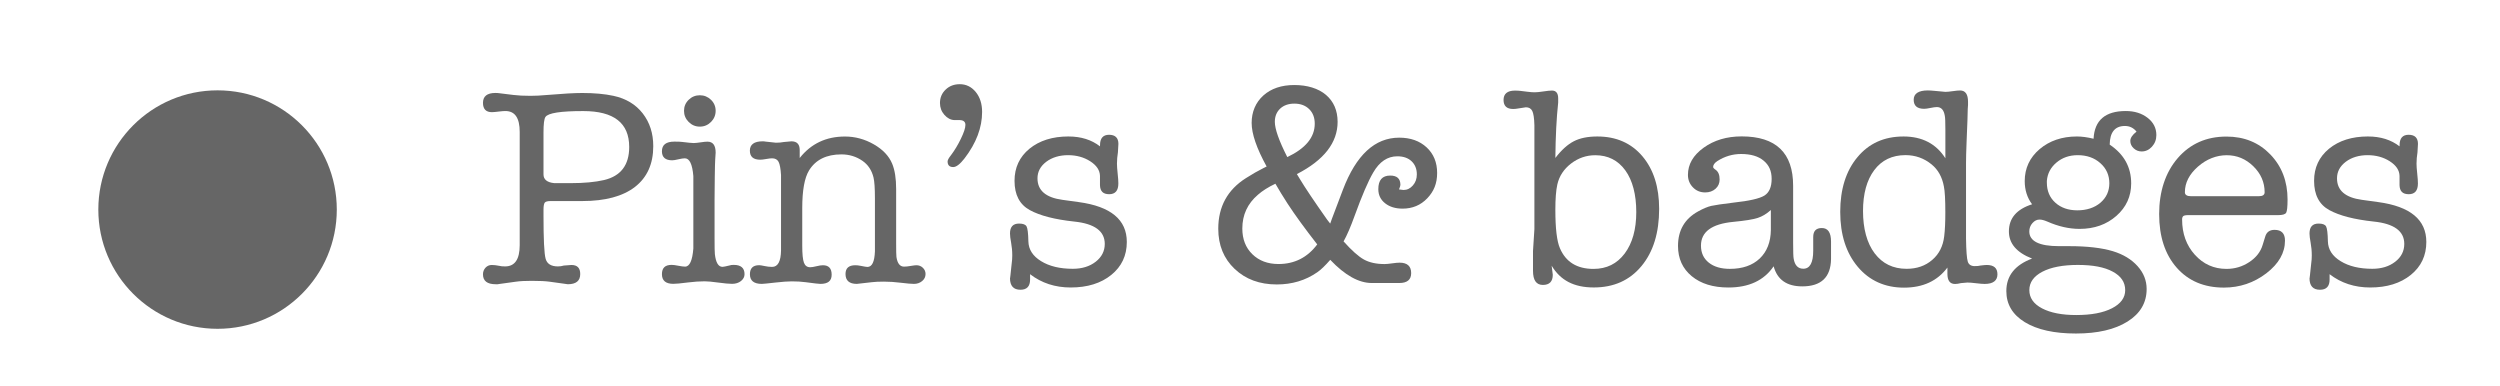 <?xml version="1.0" encoding="UTF-8"?><svg id="Calque_1" xmlns="http://www.w3.org/2000/svg" viewBox="0 0 6290.2 970.5"><defs><style>.cls-1{fill:#666;}</style></defs><circle class="cls-1" cx="547.4" cy="527.3" r="300"/><g><path class="cls-1" d="m1307.62,616.71v-284.83c0-35.08-11.95-52.51-35.96-52.51-3.73,0-8.66.33-14.8,1.1-8.99,1.1-15.35,1.75-19.08,1.75-15.02,0-22.58-7.78-22.58-23.46,0-16.55,10.42-24.89,31.25-24.89,3.29,0,6.91.22,10.63.77l34.86,4.28c11.4,1.43,25.54,2.19,42.65,2.19,11.84,0,26.09-.66,42.65-2.19,38.81-3.29,68.19-4.93,88.04-4.93,30.26,0,56.35,2.41,78.17,7.13,31.25,6.69,55.8,21.38,73.56,44.07,17.76,22.8,26.64,50.32,26.64,82.55,0,44.62-15.35,78.72-45.94,102.51-30.59,23.68-74.88,35.63-132.77,35.63h-79.7c-7.56,0-12.5,1.32-14.58,3.95-2.08,2.63-3.18,8.66-3.18,18.09v14.14c0,59.97,1.75,96.37,5.37,109.09,3.51,12.72,13.92,19.19,30.92,19.19,5.26,0,10.2-.77,14.91-2.19,10.42-.99,16.88-1.43,19.19-1.43,14.69,0,22.04,7.56,22.04,22.8,0,17.1-10.42,25.65-31.36,25.65l-9.98-1.43-35.52-4.93c-9.98-1.43-24.89-2.19-44.84-2.19-16.66,0-30.15.66-40.56,2.19l-41.22,5.7c-.99,0-2.41.22-4.28.66h-4.93c-21.38,0-32.01-8.33-32.01-24.89,0-6.69,2.19-12.17,6.36-16.77,4.28-4.49,9.54-6.8,15.68-6.8,5.26,0,11.62.66,19.19,2.19,3.29.99,8.33,1.43,14.91,1.43,24.12-.22,36.29-17.98,36.29-53.61h0Zm64.79-322.43c-3.29,4.71-4.93,17.76-4.93,39.14v105.36c0,12.83,8.99,20.17,27.08,22.04-1.43,0,12.28,0,41.22,0,33.66,0,61.72-2.63,83.98-7.78,42.21-9.98,63.37-37.71,63.37-83.21,0-60.3-38.48-90.34-115.33-90.34-57.01-.11-88.8,4.82-95.38,14.8h0Z"/><path class="cls-1" d="m1797.9,504.88v92.53c0,23.68.22,37.71.77,41.99,2.41,21.38,8.77,32.01,19.19,32.01,2.41,0,8.33-1.21,17.76-3.51,2.41-.99,5.92-1.43,10.63-1.43,17.98,0,27.08,7.78,27.08,23.46,0,6.69-2.96,12.28-8.88,17.1-5.92,4.71-13.48,7.13-22.47,7.13-7.56,0-19.19-1.1-34.64-3.18-15.46-2.19-26.97-3.18-34.64-3.18-12.39,0-26.2.99-41.44,2.85-18.53,2.41-30.92,3.51-37.17,3.51-19.08,0-28.61-8.11-28.61-24.23s8.11-23.46,24.45-23.46c3.84,0,9.43.66,16.88,2.19,7.46,1.43,13.05,2.19,16.88,2.19,11.51,0,18.42-15.13,20.83-45.5v-182.21c-2.41-29.93-9.54-44.84-21.49-44.84-3.84,0-9.21.88-16.23,2.52-6.91,1.64-12.06,2.52-15.46,2.52-17.21,0-25.87-7.56-25.87-22.8,0-16.12,10.42-24.23,31.36-24.23,8.99,0,15.46.22,19.19.77,15.13,1.86,24.89,2.85,29.16,2.85,3.84,0,9.65-.55,17.43-1.75,7.78-1.21,13.59-1.75,17.43-1.75,13.81,0,20.61,9.21,20.61,27.74,0,1.86-.22,4.71-.55,8.55s-.55,6.69-.55,8.55c-.33,3.84-.77,18.53-1.1,44.07-.33,19.3-.55,39.25-.55,59.53h0Zm-37.06-186.27c-10.96,0-20.28-3.95-28.07-11.73-7.78-7.78-11.73-17.21-11.73-28.07s3.95-20.17,11.73-27.74c7.78-7.56,17.21-11.4,28.07-11.4s20.28,3.84,28.07,11.4,11.73,16.88,11.73,27.74-3.95,20.28-11.73,28.07c-7.78,7.78-17.1,11.73-28.07,11.73Z"/><path class="cls-1" d="m2012.13,377.27v20.28c28.5-36.07,66.44-54.05,113.8-54.05,25.65,0,49.77,6.58,72.58,19.62,22.8,13.05,38.15,29.27,46.27,48.79,6.69,16.12,9.98,37.28,9.98,63.37v135.07c0,20.39.22,32.45.77,36.29,2.41,16.12,8.77,24.23,19.19,24.23,4.28,0,9.87-.55,16.66-1.75,6.91-1.21,11.73-1.75,14.58-1.75,6.14,0,11.51,2.08,16.01,6.36,4.5,4.28,6.8,9.54,6.8,15.68,0,7.13-2.85,13.05-8.55,17.76-5.7,4.71-12.61,7.13-20.61,7.13-6.69,0-17.54-.99-32.78-2.85-15.13-1.86-29.38-2.85-42.65-2.85-12.39,0-22.58.44-30.59,1.43-23.68,2.85-36.29,4.28-37.71,4.28-18.97,0-28.5-8.33-28.5-24.89,0-14.69,8.22-22.04,24.67-22.04,3.84,0,8.22.44,13.05,1.43,9.21,1.86,15.02,2.85,17.43,2.85,11.62,0,17.87-13.05,18.86-39.14v-133.75c0-25.11-1.21-42.43-3.51-51.97-4.28-17.98-13.48-32.01-27.63-41.99-15.57-10.85-33.33-16.34-53.17-16.34-37.82,0-65.01,13.48-81.57,40.56-11.29,18.53-16.99,50.1-16.99,94.61v94.61c0,20.83,1.43,35.08,4.28,42.76,2.85,7.56,8,11.4,15.68,11.4,3.84,0,8.99-.88,15.68-2.52,6.69-1.64,12.06-2.52,16.34-2.52,14.69,0,22.04,7.89,22.04,23.79s-9.54,23.13-28.5,23.13c-3.84,0-16.12-1.43-37.06-4.28-10.42-1.43-22.04-2.08-34.86-2.08-9.98,0-23.24.99-39.8,2.85-20.83,2.41-32.78,3.51-35.52,3.51-19.95,0-29.93-8.11-29.93-24.23,0-15.24,7.78-22.8,23.24-22.8,2.41,0,6.91.66,13.38,2.08,6.47,1.43,12.94,2.19,19.19,2.19,14.47,0,22.04-13.7,22.47-41.22v-189.99c-.99-16.12-3.07-27.19-6.14-33.11-3.18-5.92-8.55-8.88-16.34-8.88-3.4,0-8.33.55-14.91,1.75-6.58,1.21-11.51,1.75-14.91,1.75-17.43,0-26.09-7.56-26.09-22.8s10.63-23.46,32.01-23.46c2.85,0,5.26.22,7.13.66l26.31,2.85c7.56,0,14.25-.55,19.95-1.75,12.28-1.21,18.75-1.75,19.19-1.75,13.92,0,20.72,7.35,20.83,21.71h0Z"/><path class="cls-1" d="m2429.06,314.23c0-7.56-4.5-11.62-13.48-12.06h-14.25c-9.54-.44-17.87-4.93-25.22-13.27-7.35-8.33-11.07-18.31-11.07-29.71,0-13.38,4.71-24.67,14.25-33.77,9.43-9.1,21.38-13.59,35.52-13.59,16.12,0,29.49,6.58,40.24,19.62,10.63,13.05,16.01,29.82,16.01,50.21,0,39.36-14.69,78.28-44.07,116.65-11.4,14.69-20.94,22.04-28.5,22.04-9.54,0-14.25-4.71-14.25-14.25,0-3.29,2.85-8.55,8.55-15.68,8.99-11.84,17.32-25.65,24.89-41.33,7.56-15.68,11.4-27.19,11.4-34.86h0Z"/><path class="cls-1" d="m2688.35,343.39c31.68,0,58.11,8.33,79.37,24.89v-2.85c0-17.54,7.56-26.31,22.8-26.31s23.46,7.56,23.46,22.8c0,2.85-.44,9.98-1.21,21.38-1.53,9.54-2.41,18.97-2.41,28.5,0,5.7.55,14.03,1.75,24.89,1.21,10.96,1.75,19.19,1.75,24.89,0,18.09-7.67,27.08-23.13,27.08s-22.69-7.56-23.13-22.8v-23.46c-.44-14.25-8.66-26.42-24.56-36.62s-34.53-15.35-55.8-15.35-40.13,5.59-54.82,16.66c-14.69,11.18-22.04,25-22.04,41.66,0,30.37,20.83,48.35,62.6,54.05l41.22,5.7c80.69,10.96,120.93,44.4,120.93,100.31,0,34.21-13.05,61.83-39.03,82.88-25.98,21.05-60.08,31.68-102.18,31.68-39.25,0-73.34-11.18-102.18-33.44v13.48c0,17.1-8.11,25.65-24.23,25.65-17.54,0-26.31-9.76-26.31-29.16,0,3.29,1.43-8.99,4.28-37.06.99-6.69,1.43-13.27,1.43-19.95,0-11.4-.99-22.04-2.85-32.01-1.86-9.98-2.85-17.76-2.85-23.46,0-16.55,7.56-24.89,22.8-24.89,9.98,0,16.23,2.41,18.86,7.13s4.17,17.32,4.6,37.71c.44,20.39,11.18,37.06,32.01,49.77,20.83,12.83,47.47,19.19,79.7,19.19,23.24,0,42.43-5.92,57.67-17.76,15.13-11.84,22.8-26.75,22.8-44.84,0-32.23-25.65-50.98-76.85-56.24-48.9-5.26-86.06-14.8-111.72-28.83-25.65-14.03-38.48-38.48-38.48-73.67,0-33.22,12.5-60.08,37.6-80.8,25.33-20.5,57.89-30.81,98.12-30.81h0Z"/><path class="cls-1" d="m3365.55,306.34c0,52.62-34.21,96.59-102.51,131.67l7.78,12.83c12.83,21.38,35.52,55.26,68.3,101.74l7.78,9.98,4.28-12.06,27.74-73.24c33.22-87.27,80.36-130.9,141.65-130.9,28.5,0,51.42,8.22,69.07,24.56,17.54,16.34,26.31,37.82,26.31,64.35s-8.33,46.37-24.89,63.7c-16.55,17.32-37.28,25.98-61.94,25.98-17.98,0-32.78-4.49-44.07-13.48-11.4-8.99-17.1-20.83-17.1-35.52,0-22.8,9.98-34.21,29.93-34.21,17.1,0,25.65,7.78,25.65,23.46,0,1.86-1.21,5.7-3.51,11.4,6.69.99,10.42,1.43,11.4,1.43,8.99,0,16.88-3.84,23.46-11.4,6.69-7.56,9.98-16.77,9.98-27.74,0-13.7-4.39-24.78-13.16-33.11-8.77-8.33-20.72-12.5-35.96-12.5-24.67,0-44.84,13.59-60.52,40.67-12.83,21.93-28.5,58.33-46.92,109.19-9.98,27.63-19.19,49.01-27.74,64.25,20.39,22.8,37.49,38.04,51.2,45.61,13.7,7.56,31.03,11.4,51.97,11.4,4.28,0,10.52-.55,18.86-1.75,8.33-1.21,14.58-1.75,18.86-1.75,19.41,0,29.16,8.77,29.16,26.31,0,16.55-9.98,24.89-29.93,24.89h-69.07c-32.78,0-67.64-19.41-104.59-58.33-12.83,14.69-23.68,25.22-32.78,31.36-29.38,20.39-63.37,30.59-101.74,30.59-43.2,0-78.5-13.05-106.02-39.14-27.52-26.09-41.22-59.75-41.22-101.08,0-55.47,23.24-98.01,69.73-127.39,15.68-9.98,30.15-18.31,43.41-24.89l8.55-4.28c-25.11-45.61-37.71-82.12-37.71-109.63s9.87-51.42,29.49-69.07c19.62-17.54,45.61-26.31,77.95-26.31s60.19,8.33,79.7,24.89c19.4,16.66,29.05,39.25,29.16,67.53h0Zm-125.97,205.89c-11.4-17.65-21.6-34.32-30.59-49.99-17.98,8.55-32.78,17.87-44.07,27.85-26.09,22.37-39.14,50.65-39.14,84.97,0,26.64,8.44,48.24,25.22,64.57,16.88,16.45,38.81,24.67,65.78,24.67,40.35,0,72.8-16.45,97.46-49.34-31.79-40.78-56.68-75.1-74.66-102.73h0Zm-32.01-205.89c0,18.09,10.42,47.69,31.36,88.91,46.05-21.82,69.07-49.77,69.07-83.98,0-15.24-4.6-27.41-13.92-36.62-9.32-9.21-21.71-13.92-37.39-13.92-14.69,0-26.53,4.17-35.52,12.39-9.1,8.44-13.59,19.62-13.59,33.22h0Z"/><path class="cls-1" d="m3920.52,257.88c-4.28,39.25-6.58,85.73-7.13,139.56,15.24-19.95,30.7-33.88,46.38-41.99s35.41-12.06,59.2-12.06c47.58,0,85.4,16.66,113.47,49.77,28.07,33.22,42.1,77.29,42.1,132.33,0,60.3-14.8,108.32-44.51,144.06-29.71,35.85-69.62,53.72-119.94,53.72s-84.2-18.2-106.02-54.82c1.86,13.81,2.85,21.38,2.85,22.8,0,17.1-8.33,25.65-24.89,25.65s-24.89-11.73-24.89-35.63v-49.77l3.51-54.82v-261.91c-.44-17.54-2.3-29.38-5.37-35.63-3.07-6.14-8.44-9.21-16.01-9.21-1.43,0-7.56.99-18.53,2.85-5.26.99-9.76,1.43-13.48,1.43-16.12,0-24.23-7.56-24.23-22.8s9.54-23.46,28.5-23.46c5.7,0,10.42.22,14.25.77l17.1,2.08c7.56.99,13.7,1.43,18.53,1.43,5.26,0,12.61-.77,22.04-2.19s16.55-2.19,21.38-2.19c10.42,0,15.68,6.58,15.68,19.84v10.2h0Zm-2.08,205.89c-3.4,15.24-5.04,36.51-5.04,64.03,0,46.92,3.84,79.26,11.51,96.81,14.8,34.64,42.98,51.97,84.53,51.97,33,0,59.09-12.94,78.5-38.81,19.3-25.87,29.05-60.63,29.05-104.26s-9.21-79.59-27.63-104.92-43.63-38.04-75.54-38.04c-22.47,0-42.76,7.02-60.96,20.94-18.2,14.03-29.6,31.46-34.43,52.3h0Z"/><path class="cls-1" d="m4534.57,720.53c-38.92,0-62.82-16.88-71.92-50.54-24.23,35.63-62.16,53.39-113.91,53.39-38.48,0-69.18-9.54-92.2-28.5-23.02-18.97-34.53-44.4-34.53-76.09,0-39.36,16.88-68.3,50.54-86.83,12.83-7.13,23.79-11.73,33.11-13.92,9.21-2.08,27.85-4.82,55.8-8.22,39.91-4.28,65.78-10.2,77.95-17.76,12.06-7.56,18.2-21.6,18.2-41.99s-6.8-34.75-20.28-45.94-32.34-16.66-56.57-16.66c-21.38,0-41.22,5.92-59.75,17.76-7.13,4.71-10.63,9.76-10.63,14.91,0,1.86,2.08,4.28,6.36,7.13,6.69,4.71,9.98,12.83,9.98,24.23,0,9.54-3.4,17.32-10.31,23.46-6.91,6.14-15.57,9.21-25.98,9.21-12.39,0-22.69-4.28-30.92-12.83-8.33-8.55-12.5-18.97-12.5-31.36,0-26.53,13.16-49.34,39.47-68.3,26.31-18.97,58.22-28.5,95.71-28.5,86.39,0,129.48,41.44,129.48,124.21v143.4c0,22.69.44,36.18,1.43,40.45,2.85,16.55,10.96,24.89,24.23,24.89,16.55,0,24.89-15.13,24.89-45.17v-34.64c0-15.13,7.24-22.58,21.71-22.58,15.46,0,23.13,11.4,23.13,34.21v44.07c-.77,45.72-25,68.52-72.47,68.52h0Zm-78.94-141.65v-50.54c-10.42,9.54-21.38,16.12-33,19.95s-32.23,7.13-62.05,9.98c-53.83,5.26-80.8,25.11-80.8,59.75,0,18.09,6.47,32.23,19.62,42.76,13.05,10.42,30.7,15.68,53.06,15.68,31.79,0,56.79-8.66,75.1-25.98,18.2-17.32,27.63-41.22,28.07-71.59h0Z"/><path class="cls-1" d="m4789.36,343.39c46.92,0,82.12,18.31,105.36,54.82v-71.92c0-18.97-.44-30.59-1.43-34.86-2.41-14.69-8.99-22.04-19.95-22.04-3.84,0-9.1.77-16.01,2.19-6.91,1.43-12.17,2.19-16.01,2.19-17.54,0-26.31-7.56-26.31-22.8s11.84-23.46,35.63-23.46c3.84,0,10.63.44,20.61,1.43,15.13,1.43,23.02,2.19,23.46,2.19,4.28,0,10.42-.55,18.53-1.75s14.25-1.75,18.53-1.75c13.27,0,19.95,9.54,19.95,28.5v7.78c-.44,1.43-.99,14.03-1.43,37.82,0,2.85-.66,21.16-2.19,54.93-.99,23.79-1.43,41.77-1.43,54.16v188.9c.44,31.36,1.97,50.87,4.39,58.43,2.41,7.56,8.22,11.4,17.43,11.4,6.25,0,11.07-.44,14.47-1.43,7.67-.99,13.05-1.43,15.9-1.43,17.87,0,26.86,7.78,26.86,23.46s-10.63,24.23-32.01,24.23c-4.71,0-11.95-.55-21.71-1.75-9.76-1.21-16.99-1.75-21.71-1.75-1.43,0-6.91.44-16.34,1.43-5.7,1.43-10.63,2.19-14.91,2.19-12.83,0-19.19-8.55-19.19-25.65v-15.68c-25.11,33.66-61.5,50.54-109.3,50.54s-87.05-17.54-116.43-52.62c-29.38-35.08-43.96-81.13-43.96-138.03s14.47-103.27,43.41-137.7c28.72-34.64,67.32-51.97,115.77-51.97h0Zm102.4,251.17c1.97-15.68,2.85-35.85,2.85-60.52,0-31.79-1.21-53.39-3.62-64.79-4.28-23.68-14.58-42.21-30.81-55.47-19.08-15.68-41.11-23.46-65.89-23.46-33.44,0-59.64,12.61-78.5,37.71-18.86,25.11-28.29,59.53-28.29,103.17s9.76,80.58,29.38,106.34c19.62,25.87,46.37,38.81,80.25,38.81,25.76,0,47.25-7.46,64.46-22.37,17.32-14.8,27.3-34.75,30.15-59.42h0Z"/><path class="cls-1" d="m5225.59,343.39c12.28,0,26.31,1.86,41.99,5.7,2.41-46.48,29.38-69.73,81.13-69.73,21.82,0,40.13,5.7,54.82,17.1,14.69,11.4,22.04,25.87,22.04,43.41,0,11.4-3.73,21.16-11.07,29.16-7.35,8.11-16.01,12.06-25.98,12.06-7.56,0-14.25-2.63-19.95-7.89-5.7-5.26-8.55-11.4-8.55-18.53,0-7.56,5.26-15.46,15.68-23.46-7.56-9.43-17.32-14.25-29.16-14.25-25.11,0-37.93,15.68-38.37,46.92,36.07,24.23,54.05,56.68,54.05,97.46,0,32.78-12.39,59.97-37.17,81.79-24.78,21.82-55.69,32.78-92.75,32.78-26.2,0-53.28-6.14-81.35-18.53-7.67-3.29-14.03-4.93-19.3-4.93-6.69,0-12.61,2.96-17.87,8.88-5.26,5.92-7.89,12.94-7.89,20.94,0,24.67,25,37.06,74.88,37.06h25.65c45.17,0,81.79,4.28,109.85,12.72,26.2,8,46.81,20.61,62.05,37.6,15.24,16.99,22.8,36.18,22.8,57.45,0,34.53-16.01,61.83-48.02,81.9-32.01,20.06-75.32,30.15-129.92,30.15s-97.35-9.54-128.49-28.5c-31.03-18.97-46.59-45.06-46.59-78.28,0-38.37,21.6-65.67,64.79-81.79-38.92-15.13-58.33-37.93-58.33-68.3,0-33.22,19.41-55.91,58.33-68.3-12.39-16.55-18.53-36.07-18.53-58.33,0-32.23,12.5-59.09,37.39-80.36,25.11-21.16,56.35-31.9,93.85-31.9h0Zm2.85,323.2c-37.93,0-67.86,5.7-89.68,17.1-21.82,11.4-32.78,26.86-32.78,46.27s10.63,34.75,32.01,45.94c21.38,11.18,49.99,16.77,86.06,16.77,37.93,0,67.97-5.7,90.01-17.1,22.04-11.4,33.11-26.53,33.11-45.5,0-19.95-10.42-35.41-31.36-46.59-20.83-11.4-49.99-16.88-87.38-16.88h0Zm-.77-276.17c-20.83,0-38.7,6.14-53.39,18.53-14.69,12.39-22.8,27.74-24.23,46.27v4.28c0,20.83,7.13,37.71,21.38,50.54,14.25,12.83,32.78,19.19,55.47,19.19s43.09-6.36,58-19.19c14.91-12.83,22.37-29.16,22.37-49.12s-7.56-37.28-22.8-50.54c-15.02-13.38-33.99-19.95-56.79-19.95h0Z"/><path class="cls-1" d="m5755.67,502.14c0,18.09-1.21,29.05-3.51,33.11-2.41,4.06-9.21,6.03-20.61,6.03h-226.28c-6.14,0-10.2.88-12.06,2.52s-2.85,4.39-2.85,8.22c0,35.63,10.63,65.23,32.01,88.91,21.38,23.68,47.91,35.63,79.7,35.63,20.83,0,40.02-5.7,57.23-17.1,17.32-11.4,28.61-25.87,33.77-43.41l6.36-20.61c3.29-11.4,11.18-17.1,23.46-17.1,17.54,0,26.31,8.99,26.31,27.08,0,30.81-15.68,58.22-46.92,82.23-31.36,23.9-66.88,35.96-106.78,35.96-49.77,0-89.46-16.77-118.84-50.21-29.38-33.44-44.07-78.39-44.07-134.85s15.68-104.81,46.92-140.88c31.36-36.07,72.14-54.05,122.35-54.05,44.62,0,81.35,14.91,110.29,44.84,28.94,29.93,43.52,67.75,43.52,113.69h0Zm-258.3-18.42c0,6.69,5.26,9.98,15.68,9.98h170.04c9.98,0,14.91-3.29,14.91-9.98,0-25.11-9.54-46.92-28.5-65.45-18.97-18.53-41.22-27.74-66.88-27.74s-50.76,9.65-72.58,28.83c-21.71,19.19-32.67,40.45-32.67,64.35h0Z"/><path class="cls-1" d="m5958.05,343.39c31.68,0,58.11,8.33,79.48,24.89v-2.85c0-17.54,7.56-26.31,22.8-26.31s23.46,7.56,23.46,22.8c0,2.85-.44,9.98-1.21,21.38-1.53,9.54-2.41,18.97-2.41,28.5,0,5.7.55,14.03,1.75,24.89,1.21,10.96,1.75,19.19,1.75,24.89,0,18.09-7.67,27.08-23.13,27.08s-22.69-7.56-23.13-22.8v-23.46c-.44-14.25-8.66-26.42-24.56-36.62s-34.53-15.35-55.91-15.35-40.13,5.59-54.82,16.66c-14.69,11.18-22.04,25-22.04,41.66,0,30.37,20.83,48.35,62.6,54.05l41.22,5.7c80.58,10.96,120.93,44.4,120.93,100.31,0,34.21-13.05,61.83-39.03,82.88-25.98,21.05-60.08,31.68-102.18,31.68-39.25,0-73.34-11.18-102.18-33.44v13.48c0,17.1-8.11,25.65-24.23,25.65-17.54,0-26.31-9.76-26.31-29.16,0,3.29,1.43-8.99,4.28-37.06.99-6.69,1.43-13.27,1.43-19.95,0-11.4-.99-22.04-2.85-32.01-1.86-9.98-2.85-17.76-2.85-23.46,0-16.55,7.56-24.89,22.8-24.89,9.98,0,16.23,2.41,18.86,7.13,2.63,4.71,4.17,17.32,4.6,37.71.44,20.39,11.18,37.06,32.01,49.77,20.83,12.83,47.47,19.19,79.7,19.19,23.24,0,42.43-5.92,57.67-17.76s22.8-26.75,22.8-44.84c0-32.23-25.65-50.98-76.85-56.24-48.9-5.26-86.06-14.8-111.72-28.83-25.65-14.03-38.37-38.48-38.37-73.67,0-33.22,12.5-60.08,37.6-80.8,25.22-20.5,57.78-30.81,98.01-30.81h0Z"/></g></svg>